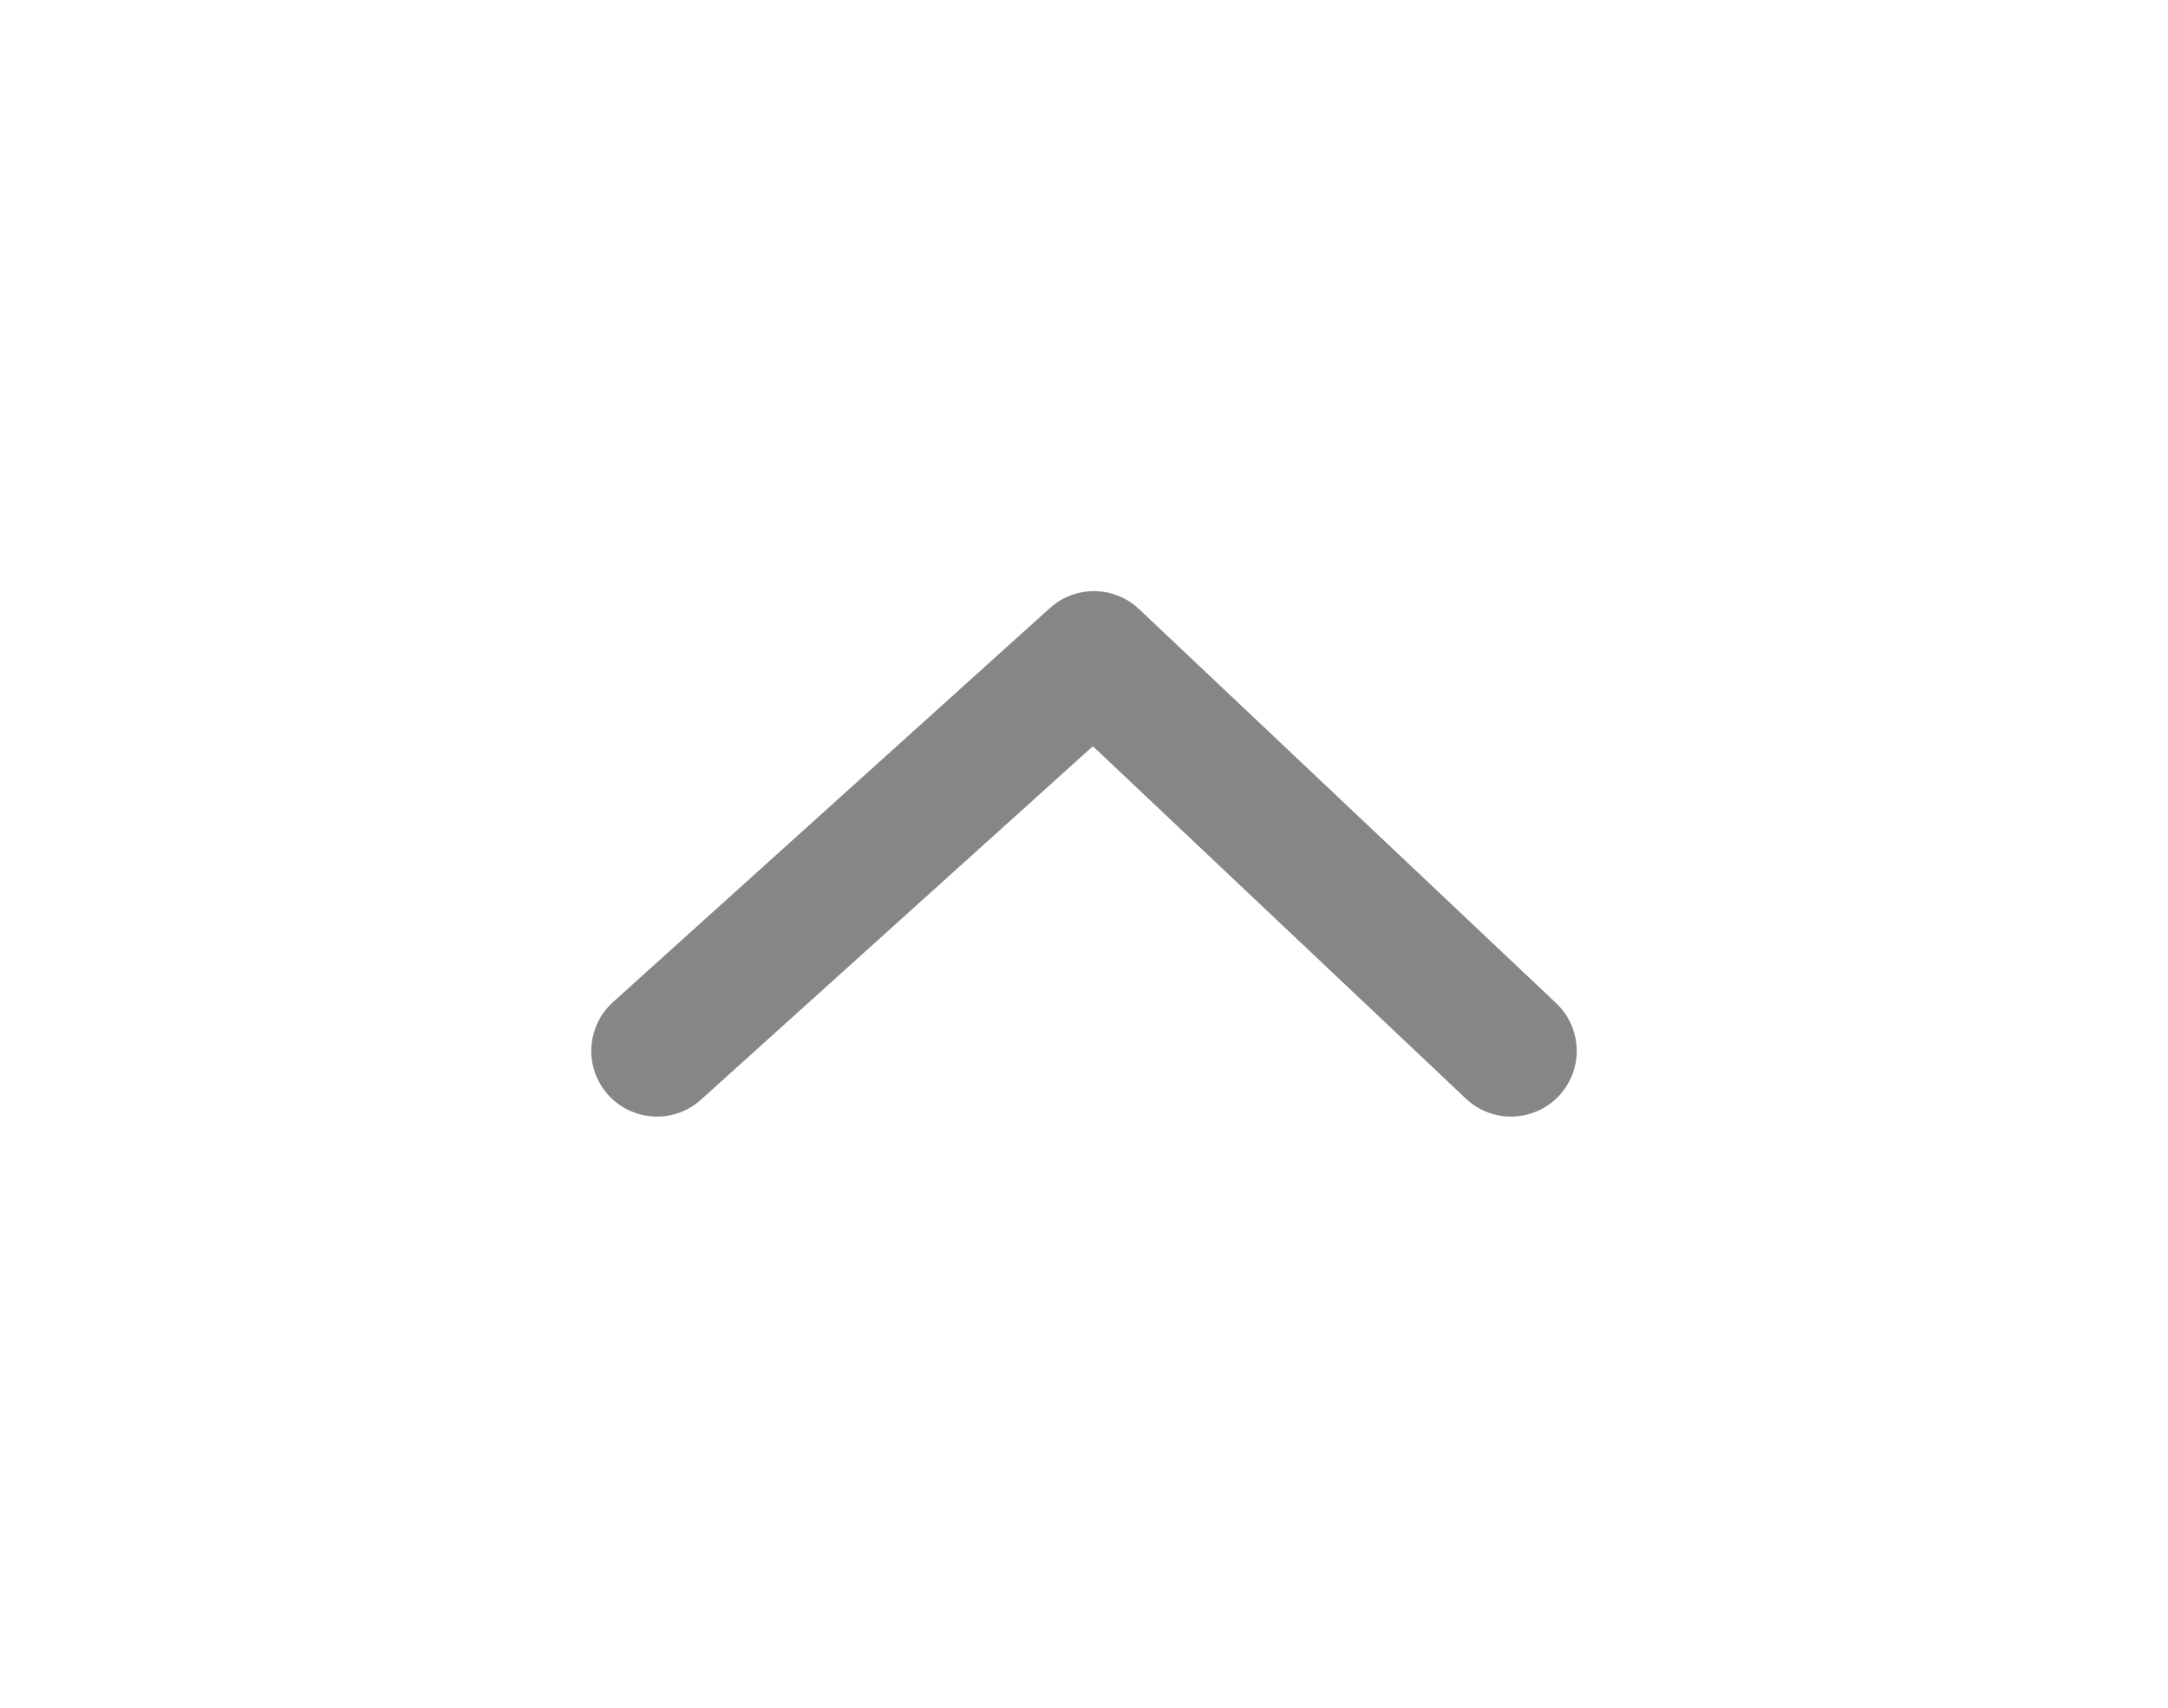 <svg width="33" height="26" viewBox="0 0 33 26" fill="none" xmlns="http://www.w3.org/2000/svg">
<path d="M23 16L16.651 10L10 16" stroke="#868686" stroke-width="2" stroke-linecap="round" stroke-linejoin="round"/>
</svg>
